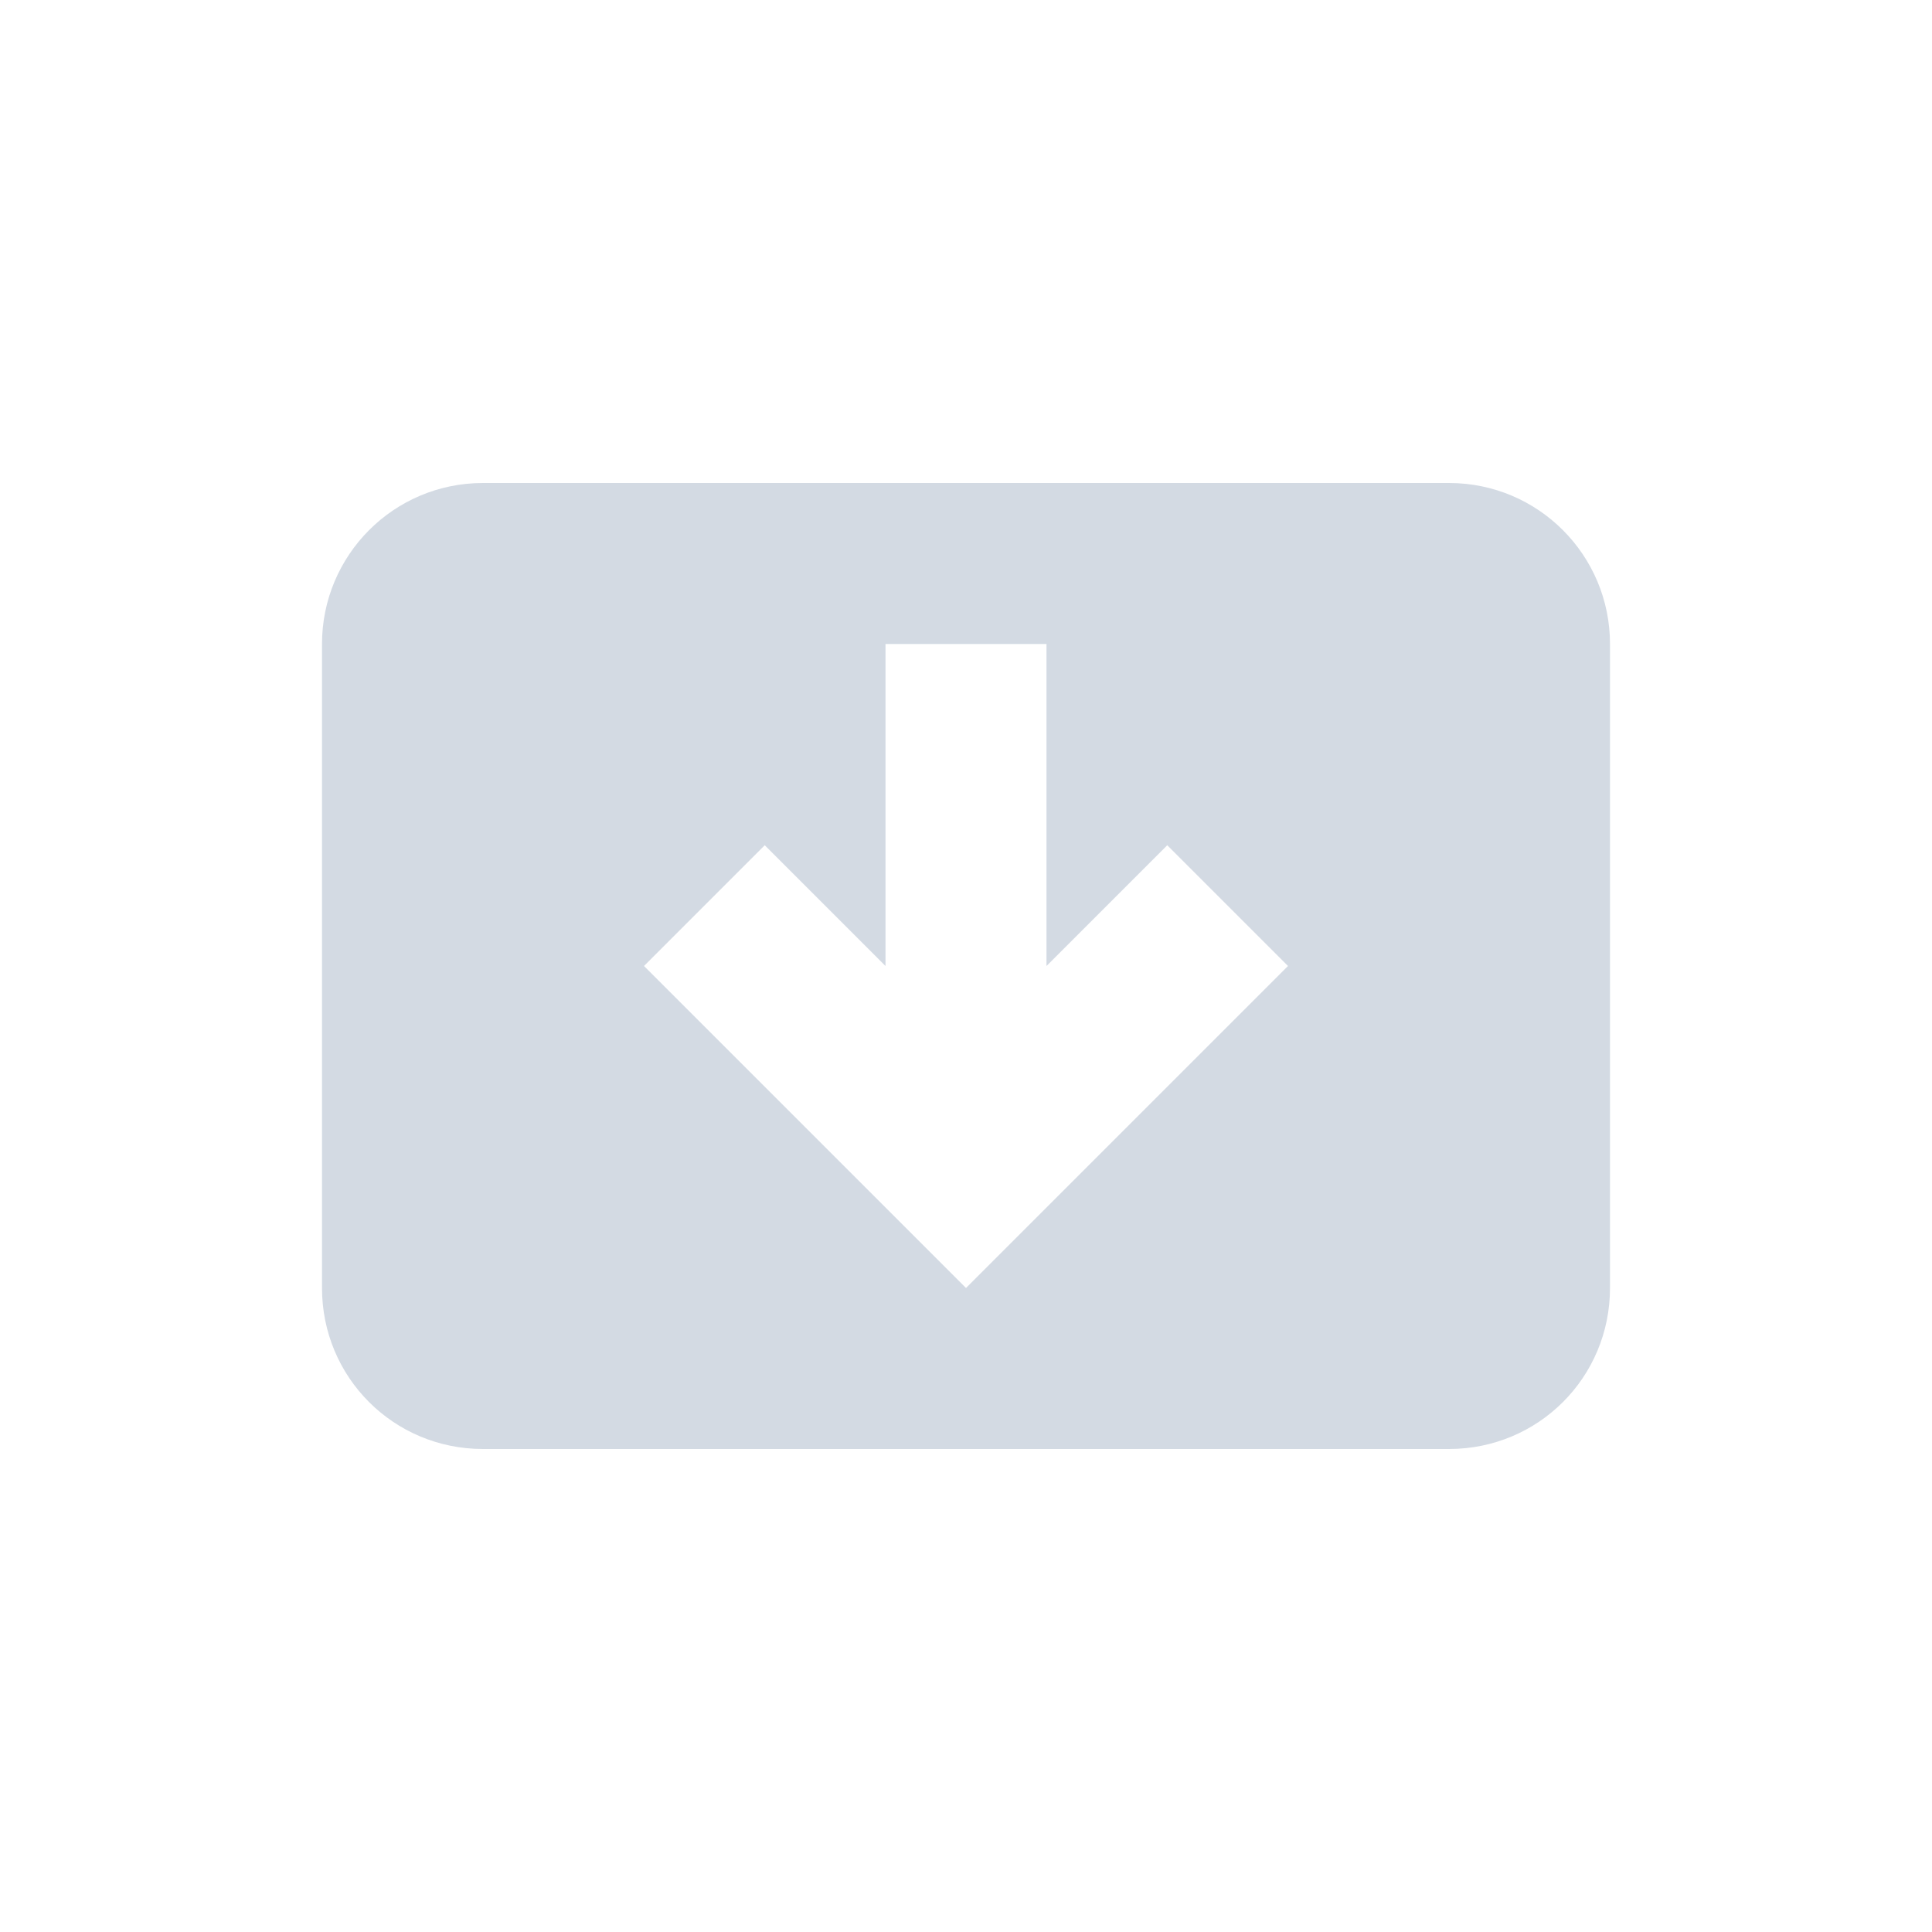 <svg xmlns="http://www.w3.org/2000/svg" width="12pt" height="12pt" version="1.1" viewBox="0 0 12 12">
 <g>
  <path style="fill:rgb(82.745%,85.49%,89.02%)" d="M 3 3 C 2.445 3 2 3.449 2 4 L 2 8 C 2 8.555 2.445 9 3 9 L 9 9 C 9.555 9 10 8.555 10 8 L 10 4 C 10 3.449 9.555 3 9 3 Z M 5.5 4 L 6.5 4 L 6.5 6 L 7.25 5.25 L 8 6 L 6 8 L 4 6 L 4.75 5.25 L 5.5 6 Z M 5.5 4"/>
 </g>
</svg>
